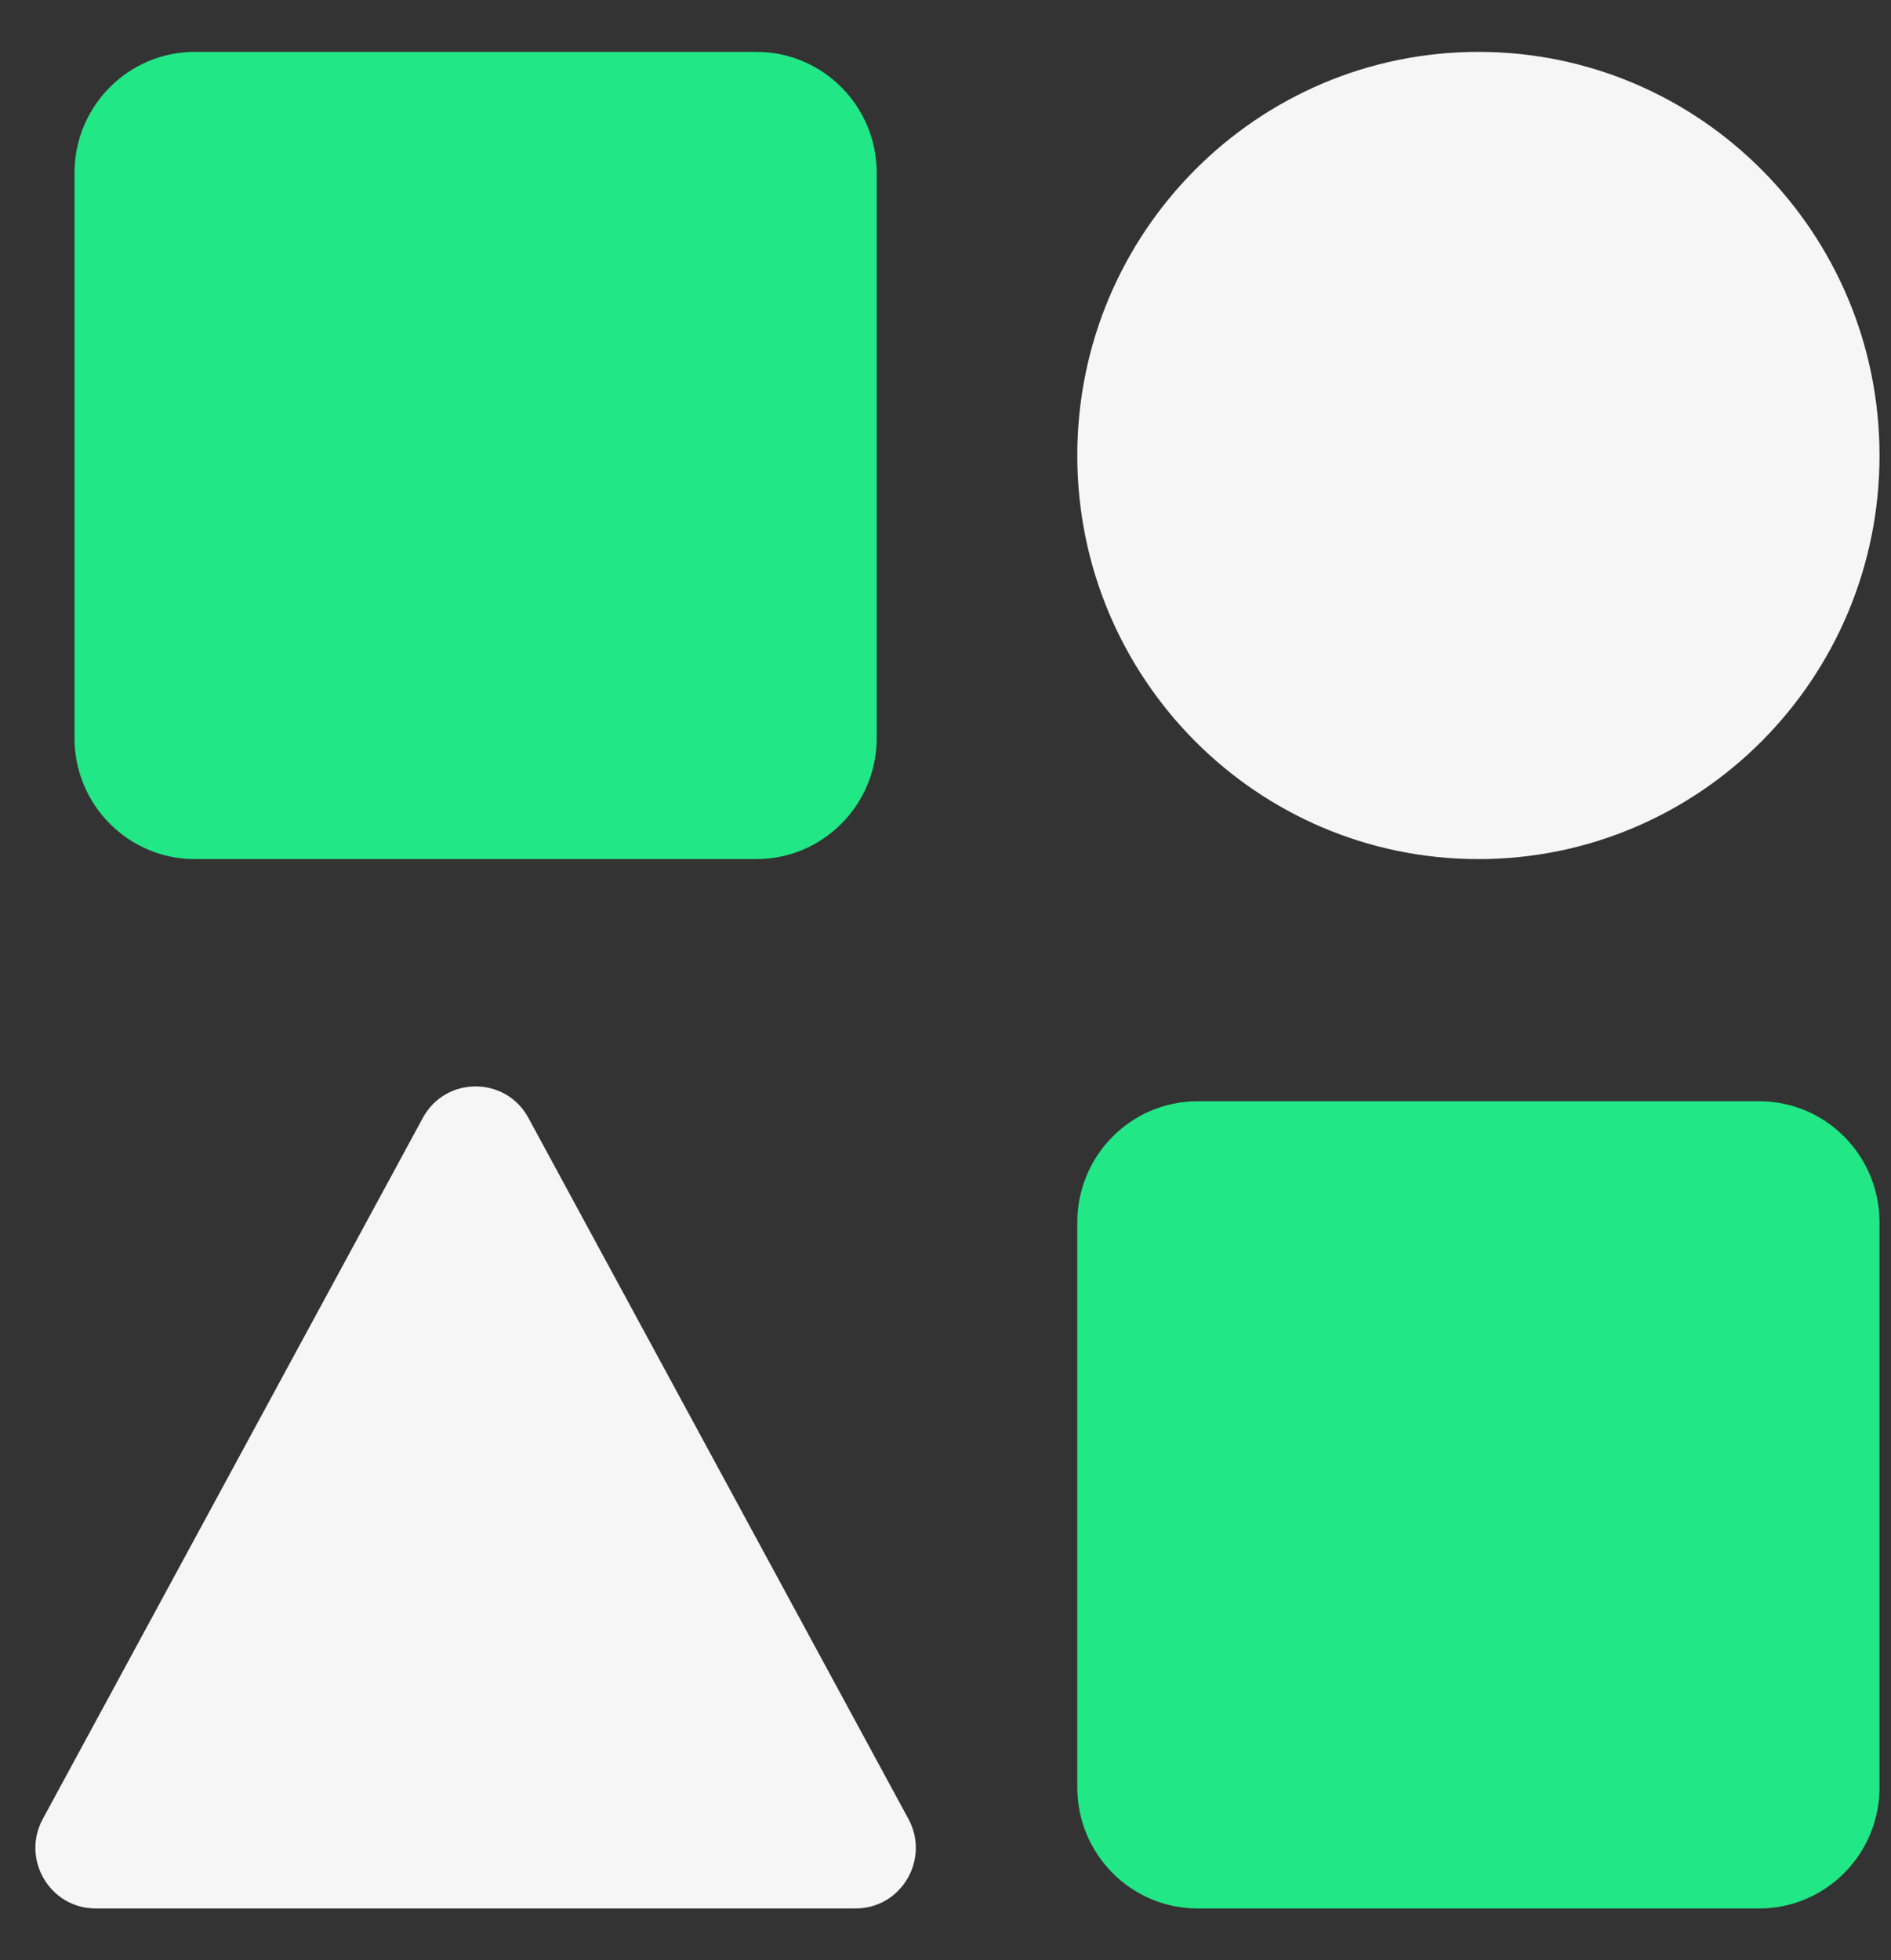 <svg width="82" height="85" viewBox="0 0 82 85" fill="none" xmlns="http://www.w3.org/2000/svg">
<rect x="0" y="0" width="82" height="85" fill="#333333" stroke="none"/>
<path d="M18.334 48.474C19.322 46.65 21.926 46.65 22.915 48.474L39.392 78.868C40.34 80.617 39.082 82.749 37.102 82.749H4.146C2.166 82.749 0.908 80.617 1.856 78.868L18.334 48.474Z" fill="#F6F6F6"/>
<path d="M3.23 7.5C3.23 4.6 5.566 2.25 8.448 2.25H32.8C35.681 2.25 38.018 4.6 38.018 7.5V32C38.018 34.899 35.681 37.25 32.8 37.25H8.448C5.566 37.25 3.23 34.899 3.23 32V7.5Z" fill="#21E786"/>
<path d="M46.715 53C46.715 50.1 49.051 47.75 51.933 47.75H76.284C79.166 47.75 81.502 50.1 81.502 53V77.5C81.502 80.399 79.166 82.75 76.284 82.75H51.933C49.051 82.75 46.715 80.399 46.715 77.5V53Z" fill="#21E786"/>
<path d="M81.502 19.75C81.502 29.415 73.715 37.25 64.109 37.25C54.502 37.25 46.715 29.415 46.715 19.75C46.715 10.085 54.502 2.25 64.109 2.25C73.715 2.25 81.502 10.085 81.502 19.75Z" fill="#F6F6F6"/>
</svg>
